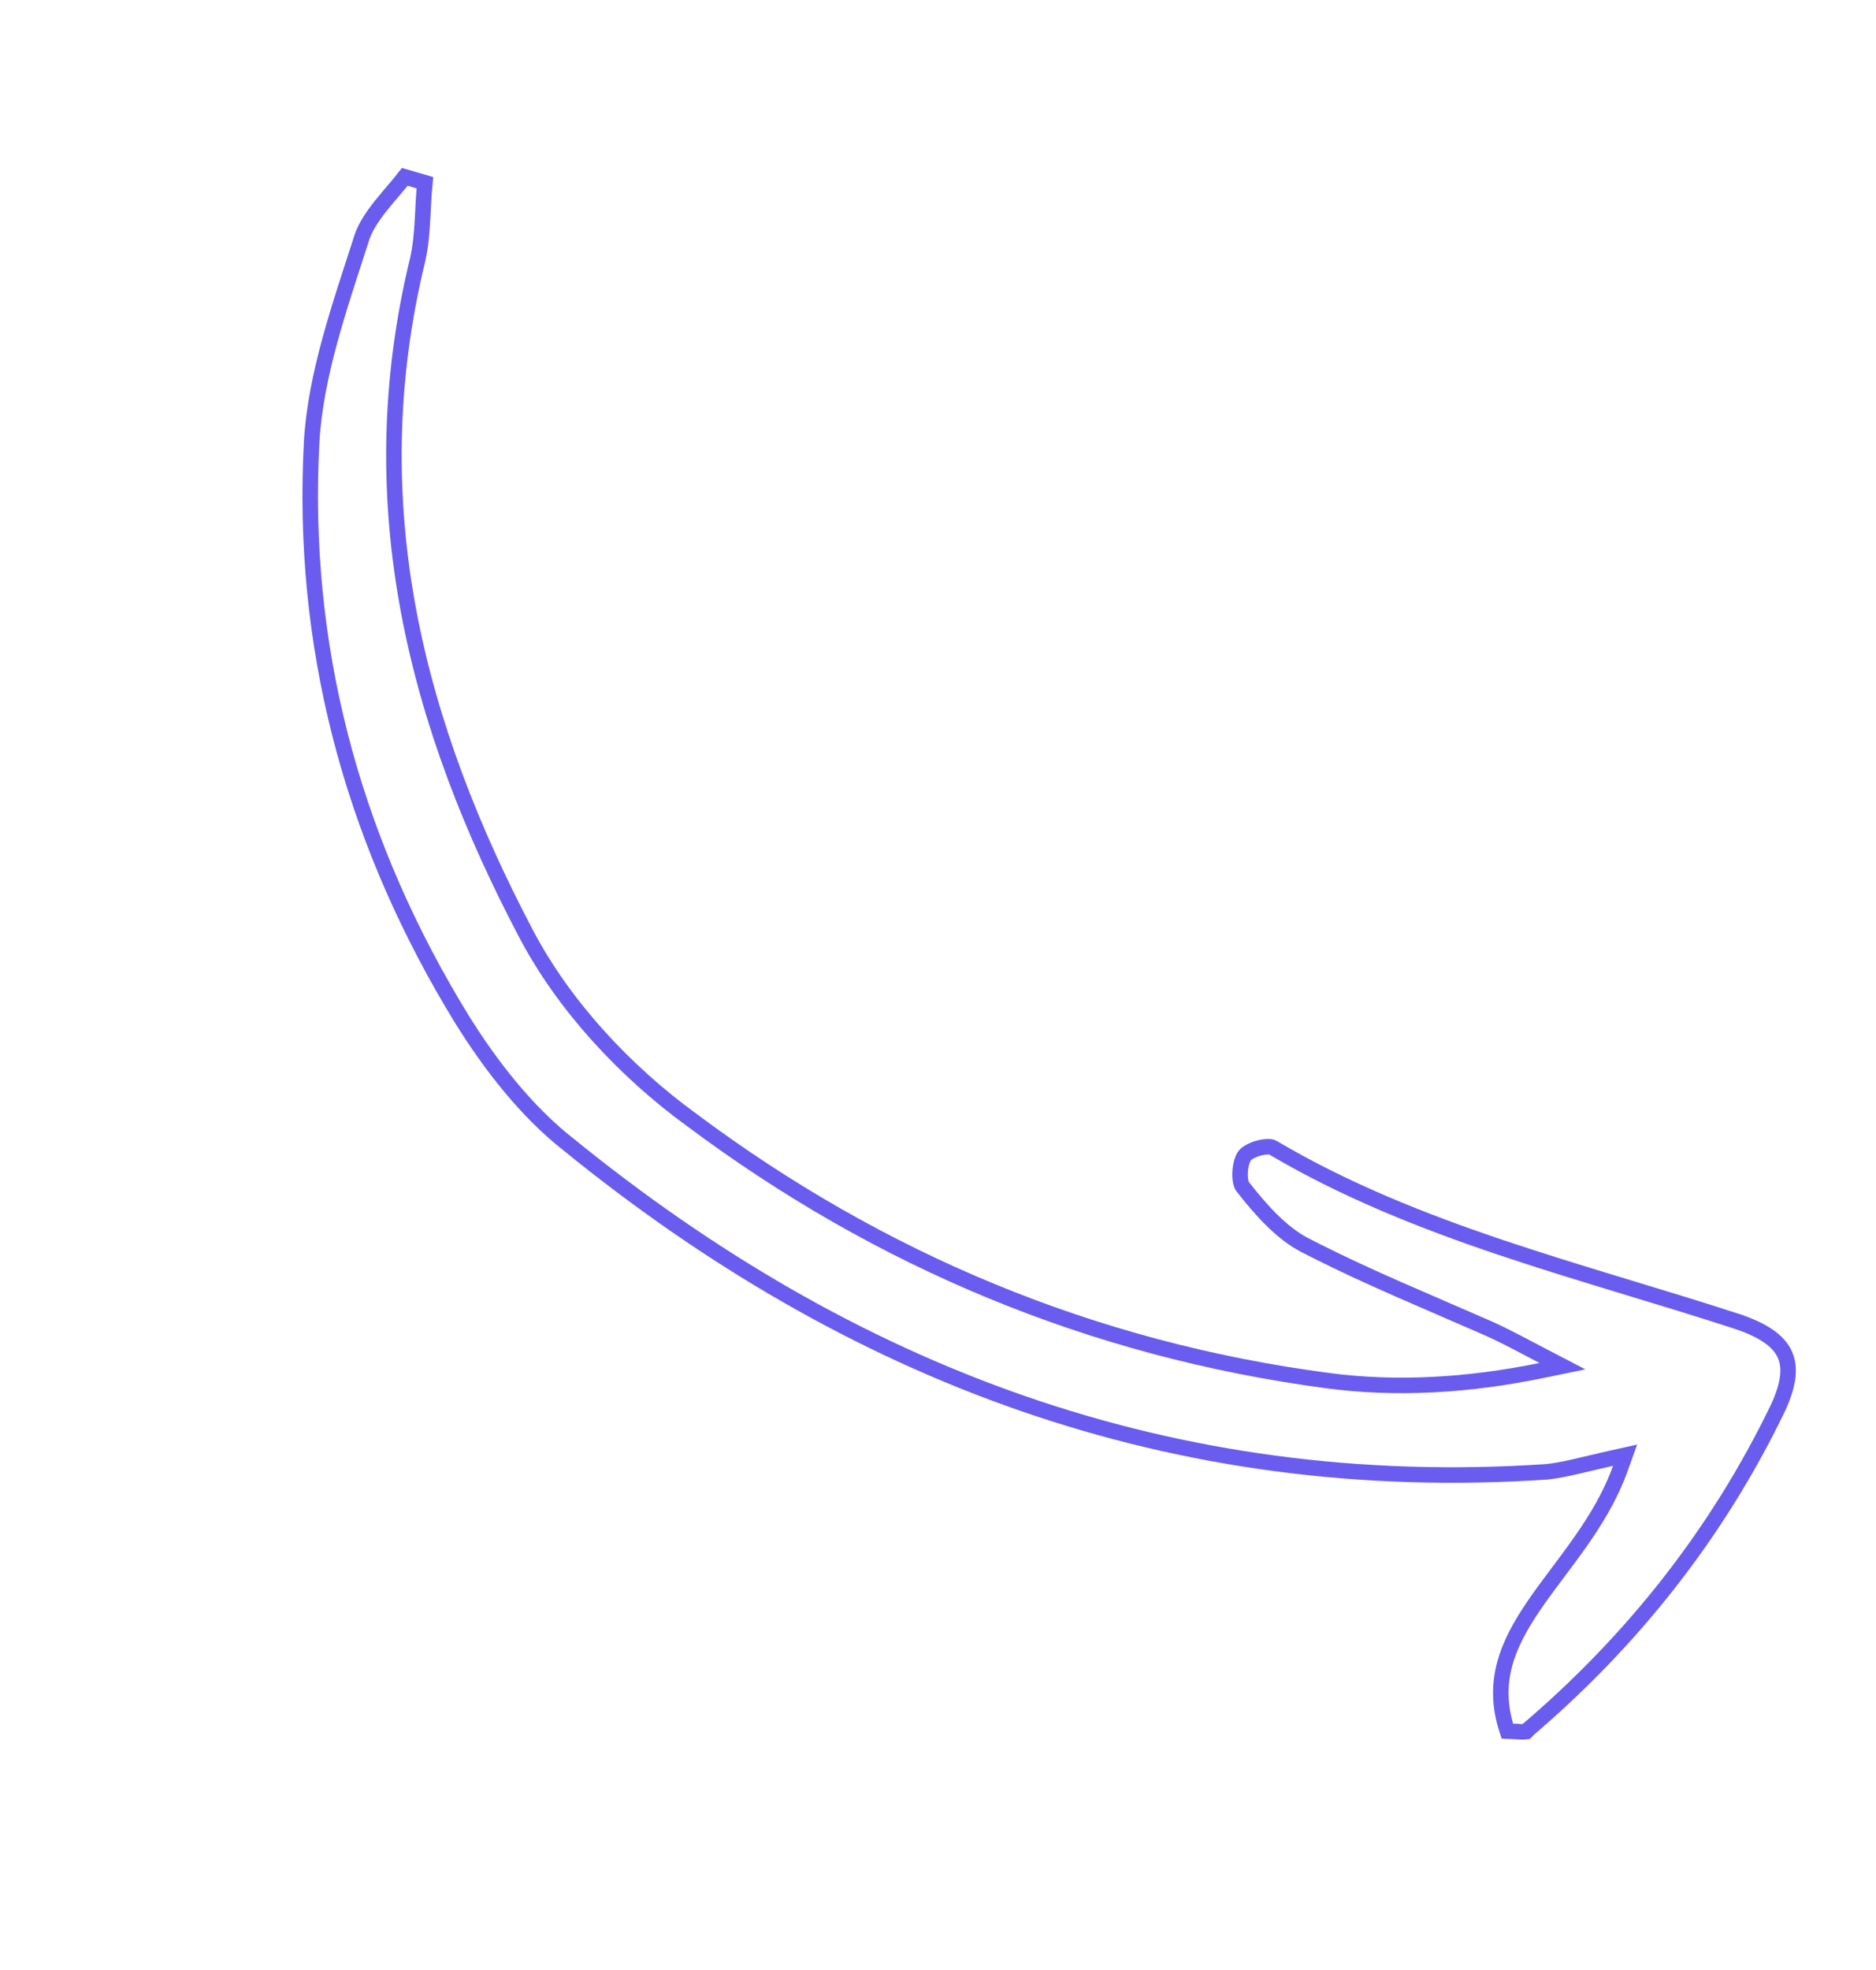 <svg width="121" height="127" viewBox="0 0 121 127" fill="none" xmlns="http://www.w3.org/2000/svg">
<g clip-path="url(#clip0_686_122)">
<path d="M112.002 85.178C113.732 85.746 114.695 86.439 115.095 87.27C115.465 88.035 115.423 89.059 114.795 90.504L114.661 90.799C110.775 98.847 105.268 105.819 98.397 111.64L98.397 111.641C98.341 111.648 98.25 111.65 98.105 111.645C97.963 111.64 97.794 111.629 97.586 111.616C97.474 111.609 97.352 111.604 97.221 111.598C96.165 108.44 97.231 106.001 98.96 103.472C99.408 102.817 99.896 102.162 100.401 101.488C100.905 100.816 101.426 100.124 101.928 99.409C102.932 97.978 103.88 96.428 104.511 94.666L104.817 93.813L103.931 94.01C102.219 94.391 100.958 94.758 99.778 94.884C75.525 96.507 54.779 88.5 36.685 73.797L36.678 73.792C33.976 71.676 31.659 68.716 29.76 65.658C23.064 54.731 19.599 42.724 20.047 29.73L20.102 28.469C20.358 24.163 21.89 19.81 23.272 15.524L23.275 15.516L23.277 15.507L23.369 15.225C23.608 14.572 24.028 13.944 24.532 13.306C24.819 12.942 25.124 12.587 25.432 12.224C25.661 11.954 25.892 11.68 26.109 11.403C26.541 11.529 26.974 11.655 27.406 11.78C27.327 12.563 27.296 13.347 27.255 14.098C27.205 14.995 27.135 15.863 26.944 16.718C23.074 32.592 26.923 46.896 33.941 60.217L33.941 60.216C36.386 64.861 40.344 69.104 44.642 72.22C56.696 81.221 70.4 86.992 85.617 89.003C90.041 89.596 94.697 89.322 99.395 88.358L100.776 88.074L99.526 87.424C98.453 86.866 97.282 86.221 96.094 85.683L95.584 85.459C91.97 83.873 88.314 82.375 84.813 80.603L84.116 80.246C82.642 79.469 81.349 78.033 80.176 76.531L80.166 76.518L80.155 76.506C80.117 76.463 80.062 76.361 80.023 76.176C79.986 75.999 79.972 75.783 79.985 75.554C80.013 75.072 80.152 74.662 80.294 74.488C80.433 74.319 80.8 74.112 81.255 74C81.47 73.947 81.672 73.923 81.834 73.928C81.914 73.93 81.975 73.94 82.02 73.952C82.055 73.961 82.071 73.969 82.075 73.972L82.097 73.987L82.119 74C91.342 79.444 101.953 81.909 112.002 85.177L112.002 85.178Z" stroke="#695CEF"/>
</g>
<defs>
<clipPath id="clip0_686_122">
<rect width="124" height="51" fill="white" transform="translate(38.062) rotate(48.273)"/>
</clipPath>
</defs>
</svg>
